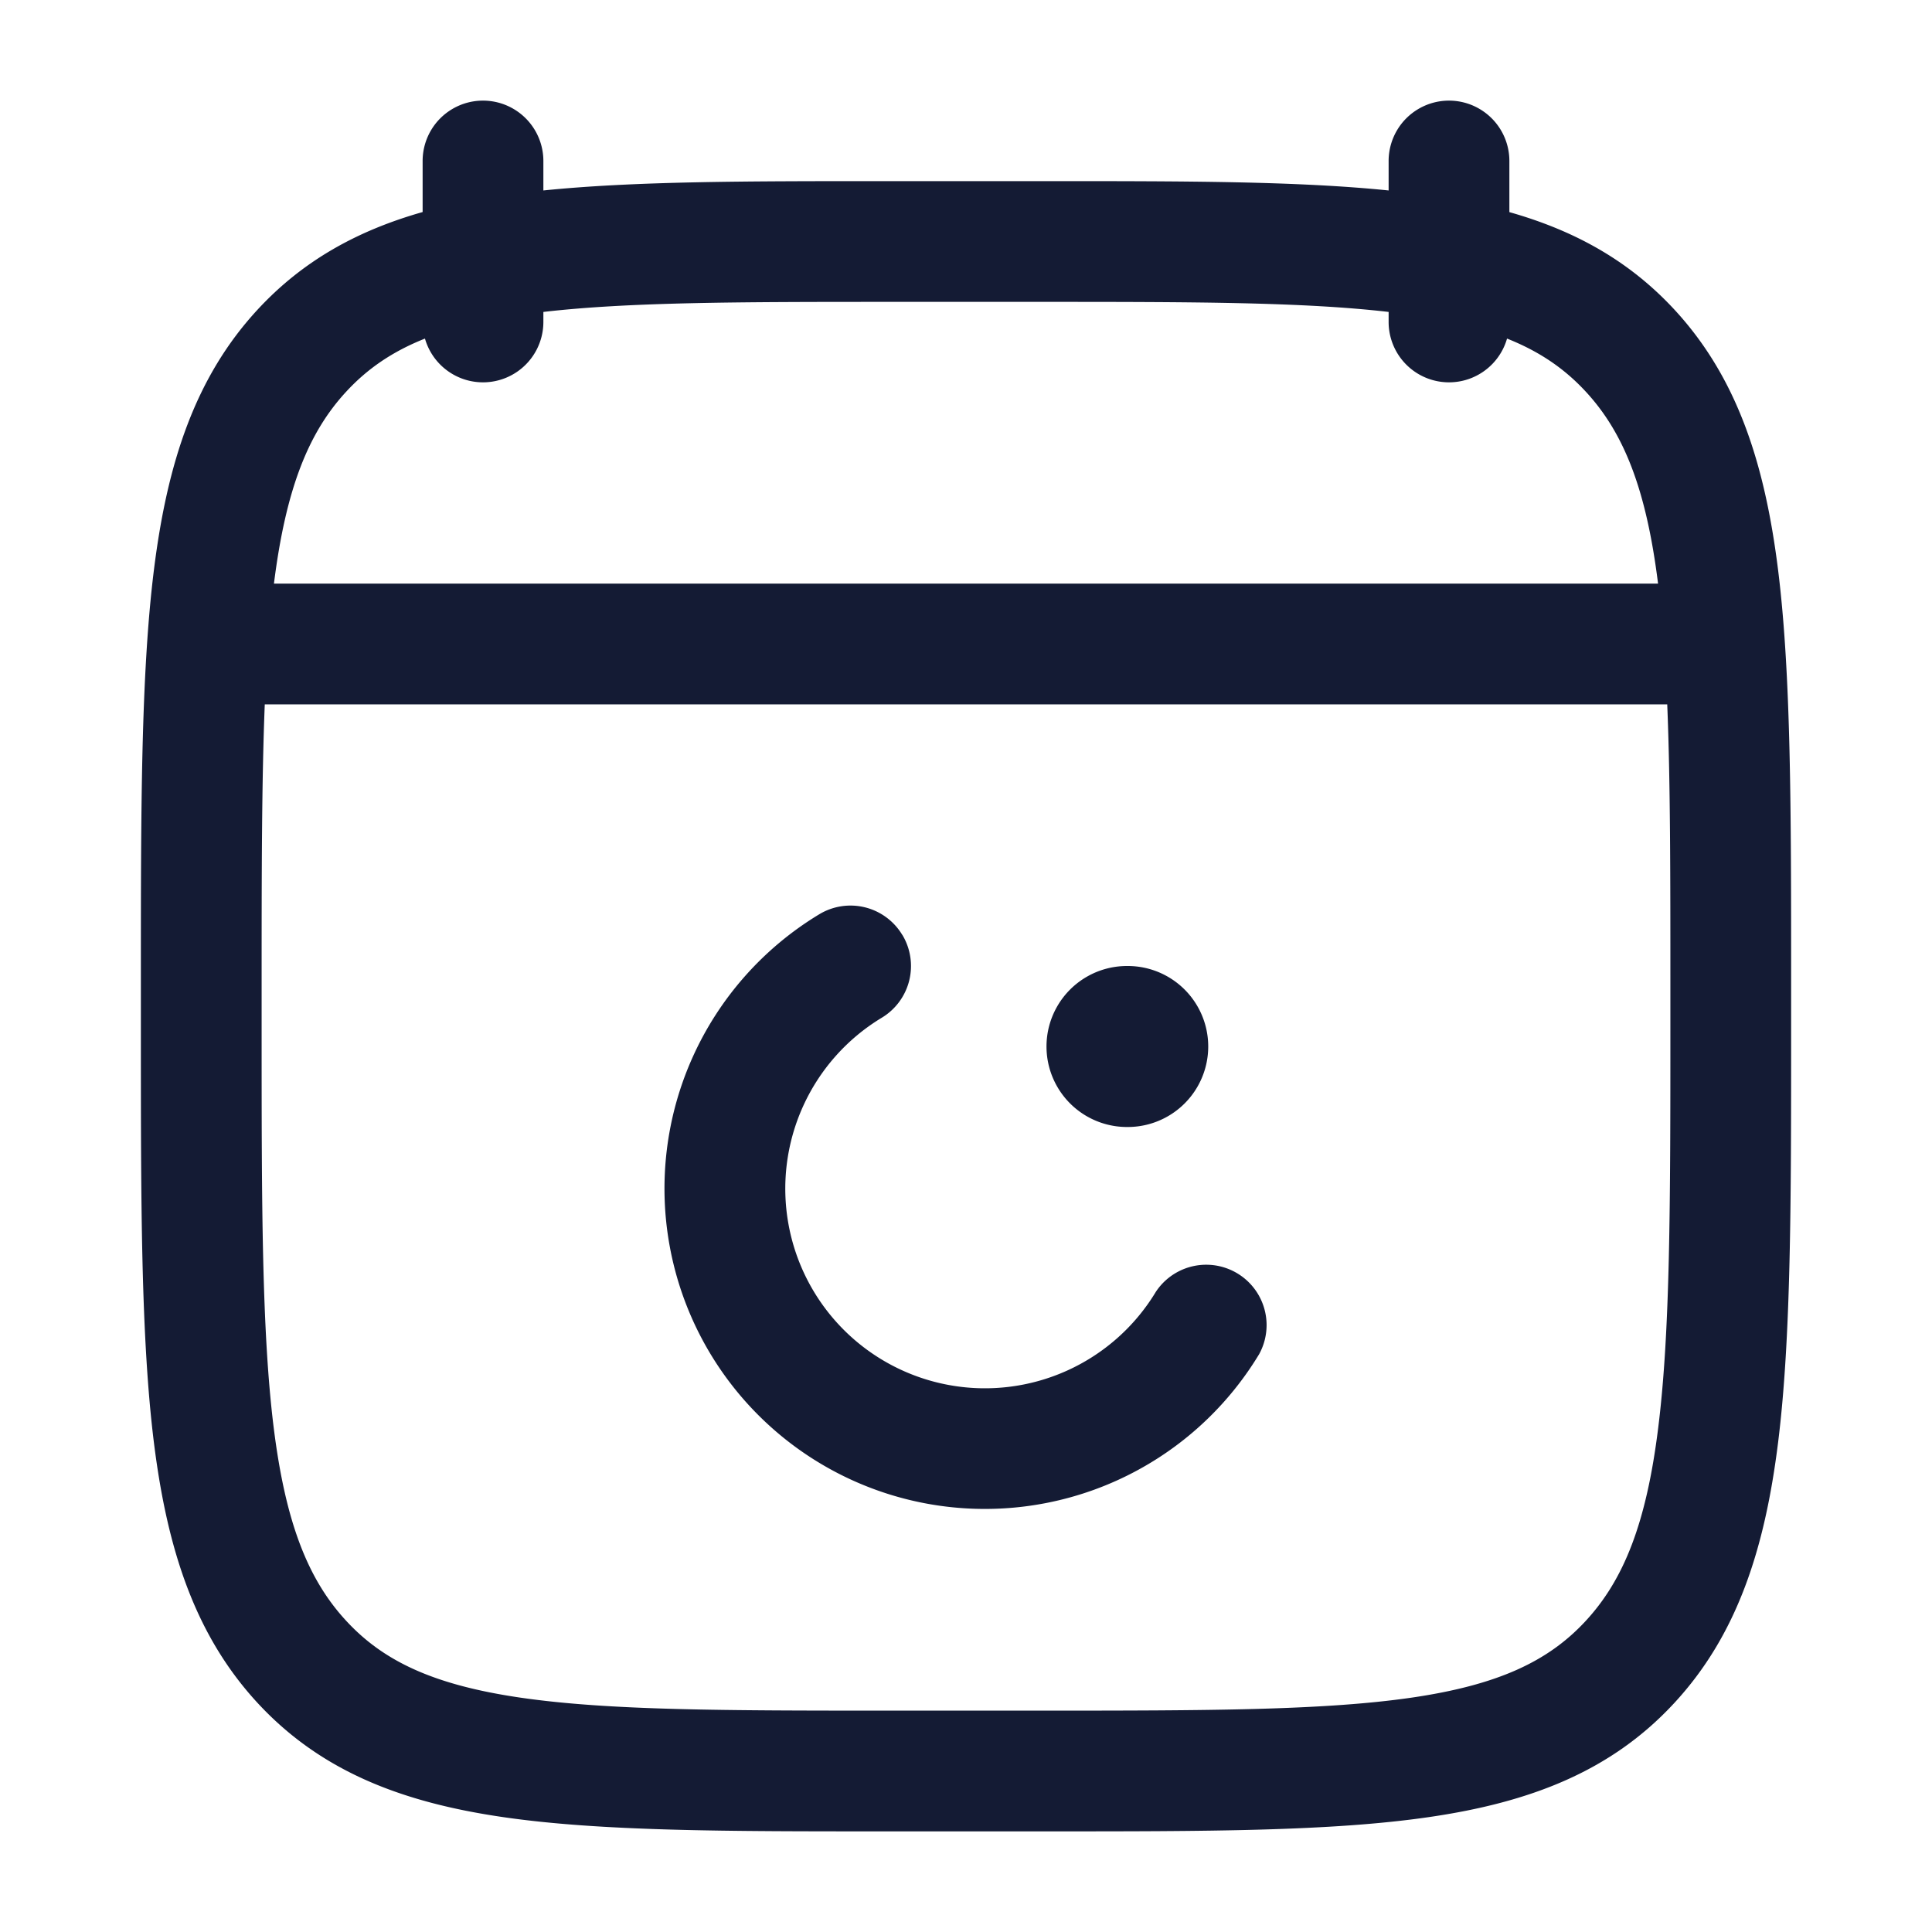 <svg xmlns="http://www.w3.org/2000/svg" width="24" height="24" fill="none"><path fill="#141B34" fill-rule="evenodd" d="M10.99 2.25h2.02c1.706 0 3.104 0 4.24.116V2a.75.75 0 0 1 1.5 0v.635c.805.228 1.483.599 2.049 1.21.777.84 1.123 1.903 1.289 3.235.162 1.304.162 2.976.162 5.11v.62c0 2.133 0 3.806-.162 5.11-.166 1.332-.512 2.395-1.29 3.236-.785.849-1.79 1.234-3.05 1.417-1.217.177-2.774.177-4.737.177h-2.022c-1.963 0-3.52 0-4.738-.177-1.258-.183-2.264-.568-3.05-1.417-.777-.841-1.123-1.904-1.289-3.235-.162-1.305-.162-2.977-.162-5.111v-.62c0-2.133 0-3.806.162-5.11.166-1.332.512-2.395 1.29-3.236.565-.61 1.243-.981 2.048-1.21V2a.75.75 0 0 1 1.5 0v.366c1.136-.116 2.534-.116 4.24-.116m1.96 1.5c1.868 0 3.239.002 4.3.125V4a.75.75 0 0 0 1.471.206c.408.162.717.377.976.657.473.51.753 1.21.9 2.387H3.403c.148-1.177.427-1.877.9-2.387.259-.28.568-.495.976-.657A.75.75 0 0 0 6.75 4v-.125c1.061-.123 2.432-.125 4.3-.125zm-9.661 5c-.038.957-.039 2.1-.039 3.493v.514c0 2.198.001 3.777.15 4.978.148 1.186.428 1.89.903 2.402.466.504 1.094.796 2.164.952 1.098.16 2.545.161 4.583.161h1.9c2.038 0 3.485-.002 4.583-.161 1.07-.156 1.698-.448 2.164-.952.475-.513.755-1.216.902-2.402.15-1.201.151-2.78.151-4.978v-.514c0-1.392 0-2.536-.039-3.493zm7.92 2.863a.75.75 0 0 1-.256 1.03 2.48 2.48 0 1 0 3.405 3.405.75.75 0 0 1 1.284.773 3.98 3.98 0 1 1-5.464-5.464.75.75 0 0 1 1.03.256M14 12a1 1 0 1 0 0 2h.009a1 1 0 1 0 0-2z" clip-rule="evenodd"/></svg>